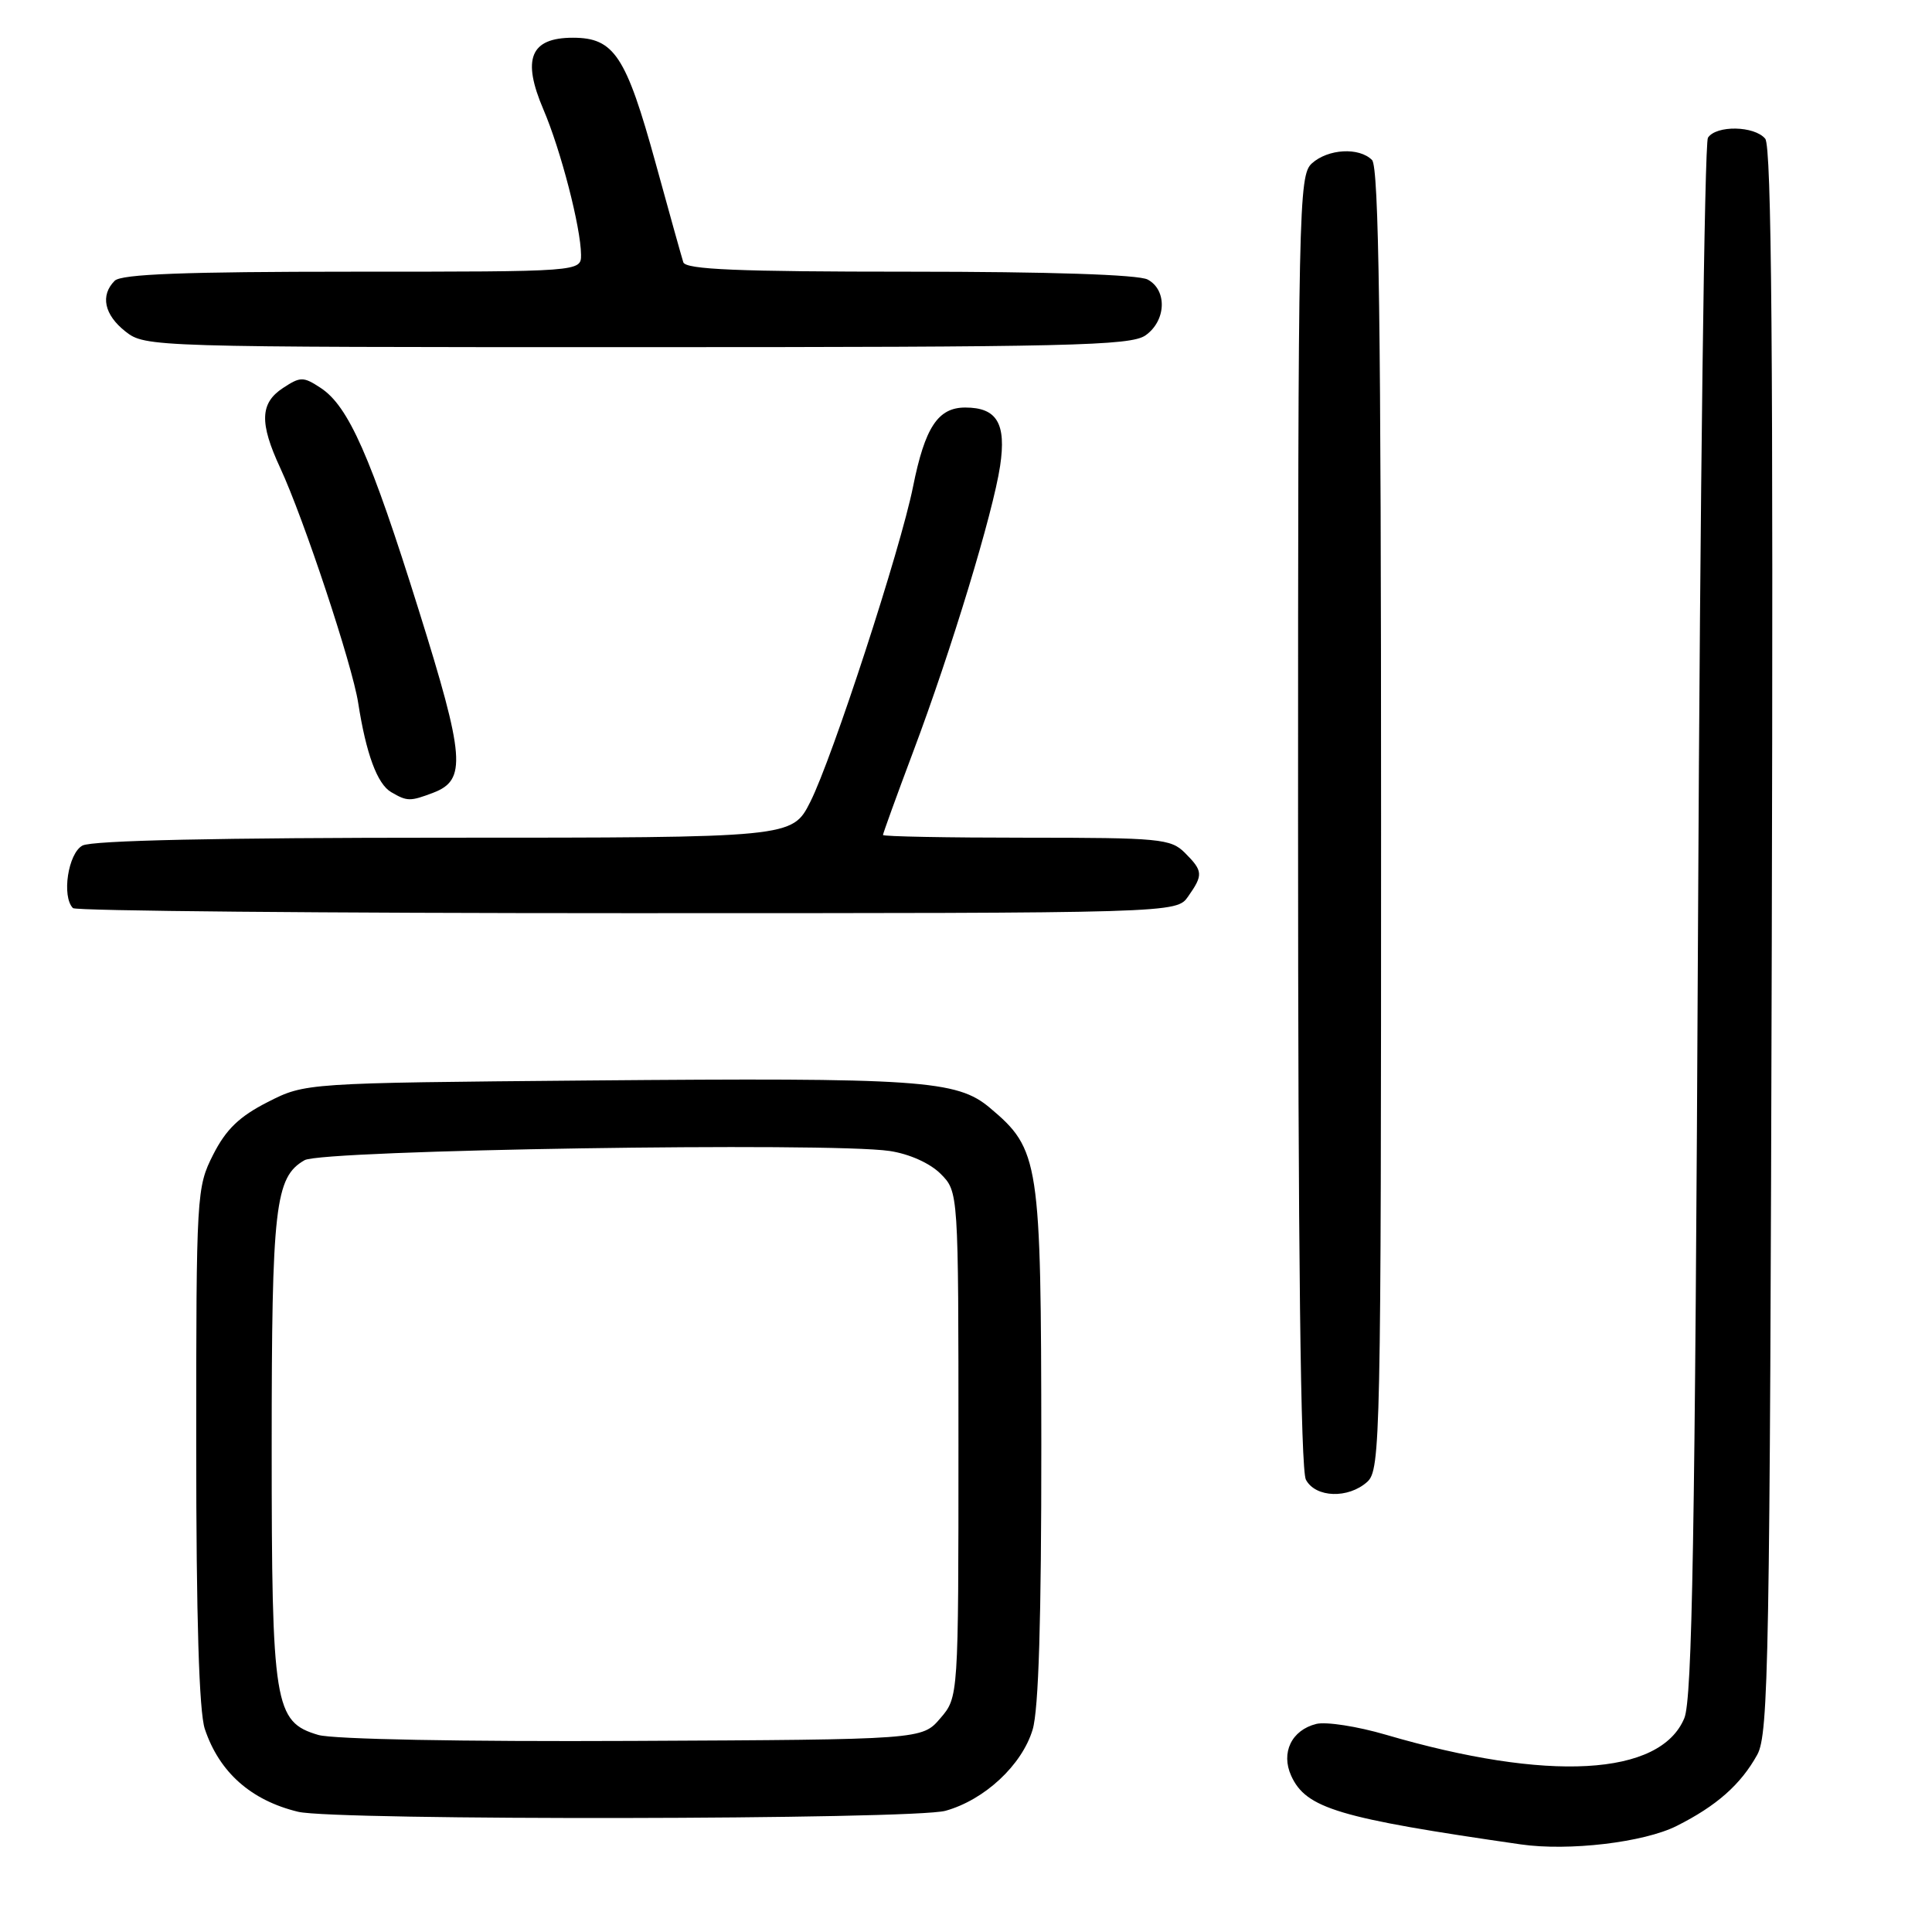 <?xml version="1.0" encoding="UTF-8" standalone="no"?>
<!DOCTYPE svg PUBLIC "-//W3C//DTD SVG 1.1//EN" "http://www.w3.org/Graphics/SVG/1.1/DTD/svg11.dtd" >
<svg xmlns="http://www.w3.org/2000/svg" xmlns:xlink="http://www.w3.org/1999/xlink" version="1.1" viewBox="0 0 256 256">
 <g >
 <path fill="currentColor"
d=" M 222.16 241.95 C 227.46 239.29 230.66 236.46 232.85 232.50 C 234.35 229.77 234.52 220.02 234.77 124.63 C 234.97 46.99 234.75 19.40 233.90 18.38 C 232.47 16.66 227.40 16.57 226.31 18.25 C 225.86 18.94 225.27 65.62 225.00 122.00 C 224.60 203.59 224.23 225.15 223.18 227.67 C 219.99 235.34 205.14 236.16 183.63 229.86 C 179.85 228.75 175.70 228.11 174.41 228.43 C 171.14 229.25 169.70 232.24 171.09 235.30 C 173.06 239.63 177.36 240.91 201.50 244.39 C 207.86 245.31 217.82 244.13 222.16 241.95 Z  M 125.28 239.94 C 130.46 238.50 135.42 233.88 136.83 229.18 C 137.63 226.52 137.99 214.47 137.98 191.38 C 137.95 153.75 137.74 152.32 131.16 146.79 C 126.79 143.11 121.97 142.79 77.97 143.17 C 40.44 143.50 40.44 143.50 35.47 146.03 C 31.72 147.94 29.95 149.64 28.25 152.99 C 26.05 157.33 26.00 158.14 26.00 191.56 C 26.00 214.43 26.38 226.82 27.14 229.10 C 29.06 234.84 33.26 238.56 39.50 240.07 C 44.38 241.25 120.99 241.13 125.28 239.94 Z  M 181.17 196.35 C 182.92 194.77 183.00 190.73 183.00 108.55 C 183.00 42.88 182.71 22.11 181.80 21.20 C 180.08 19.48 175.97 19.72 173.83 21.65 C 172.08 23.23 172.00 27.25 172.00 108.72 C 172.00 165.68 172.34 194.78 173.04 196.07 C 174.32 198.47 178.66 198.61 181.17 196.35 Z  M 157.44 118.78 C 159.45 115.92 159.41 115.41 157.00 113.00 C 155.14 111.14 153.67 111.00 136.00 111.00 C 125.55 111.00 117.00 110.84 117.00 110.64 C 117.00 110.44 118.80 105.47 121.00 99.61 C 126.05 86.19 131.59 67.95 132.52 61.74 C 133.36 56.11 132.10 54.00 127.90 54.00 C 124.29 54.00 122.56 56.62 120.98 64.50 C 119.32 72.78 110.29 100.47 107.37 106.25 C 104.97 111.00 104.97 111.00 58.92 111.00 C 29.09 111.00 12.19 111.36 10.93 112.04 C 9.02 113.06 8.15 118.81 9.67 120.33 C 10.03 120.70 43.08 121.00 83.11 121.00 C 155.89 121.00 155.89 121.00 157.44 118.78 Z  M 57.41 105.04 C 61.84 103.35 61.61 100.39 55.47 80.79 C 49.11 60.45 46.18 53.82 42.49 51.40 C 40.19 49.89 39.81 49.89 37.50 51.41 C 34.45 53.41 34.36 56.03 37.13 62.00 C 40.24 68.69 46.69 88.13 47.46 93.13 C 48.51 99.88 49.99 103.89 51.83 104.96 C 53.95 106.20 54.33 106.21 57.41 105.04 Z  M 151.78 44.44 C 154.53 42.51 154.69 38.44 152.07 37.04 C 150.86 36.39 139.02 36.00 120.53 36.00 C 97.74 36.00 90.85 35.71 90.54 34.75 C 90.32 34.06 88.67 28.16 86.88 21.64 C 82.95 7.38 81.38 5.00 75.91 5.00 C 70.27 5.00 69.13 7.80 72.01 14.52 C 74.31 19.89 76.96 30.13 76.99 33.75 C 77.00 36.00 77.00 36.00 46.70 36.00 C 24.47 36.00 16.08 36.32 15.20 37.20 C 13.26 39.14 13.81 41.71 16.63 43.93 C 19.24 45.98 20.02 46.00 84.41 46.00 C 141.75 46.00 149.82 45.81 151.78 44.44 Z  M 42.18 229.89 C 36.35 228.17 36.00 226.00 36.00 191.68 C 36.00 159.83 36.44 155.97 40.36 153.73 C 42.72 152.37 109.82 151.32 117.88 152.51 C 120.49 152.90 123.21 154.12 124.63 155.53 C 127.00 157.91 127.00 157.91 127.00 191.40 C 127.00 224.89 127.00 224.89 124.59 227.69 C 122.18 230.50 122.18 230.50 83.84 230.68 C 61.17 230.79 44.14 230.46 42.18 229.89 Z "/>
</g>
</svg>